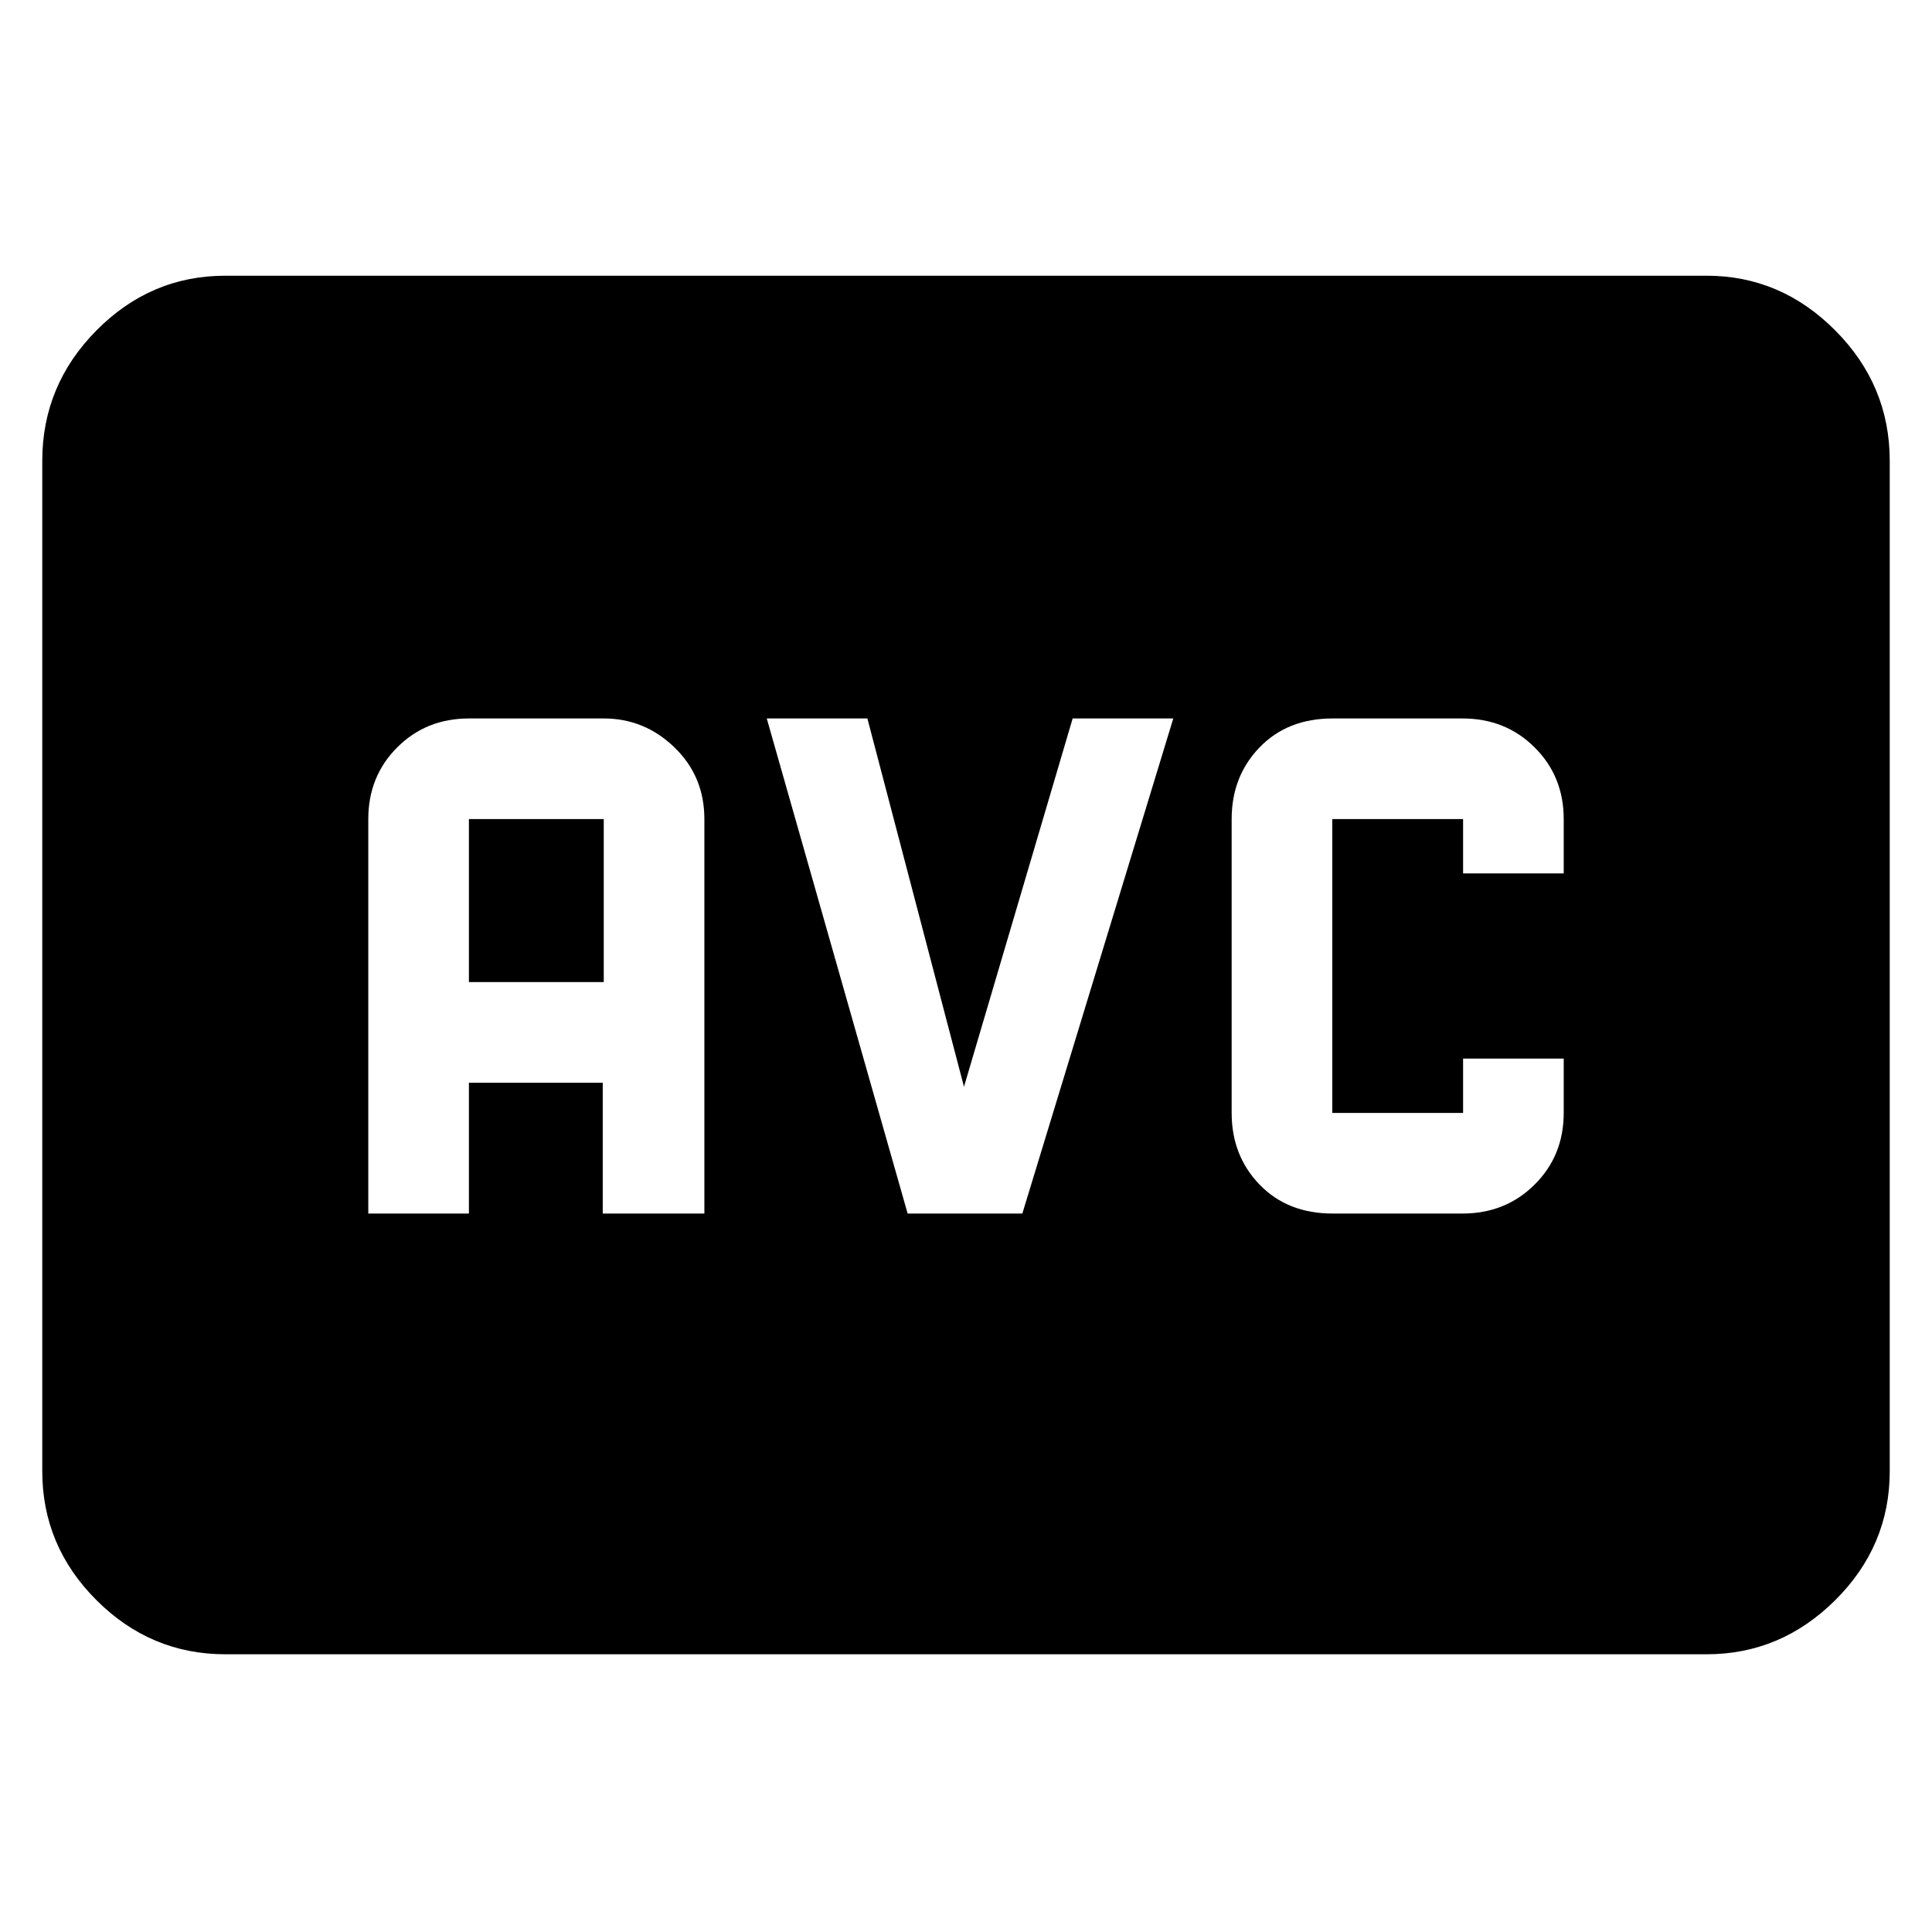 <svg xmlns="http://www.w3.org/2000/svg" height="48" viewBox="0 -960 960 960" width="48"><path d="M112-138q-37.18 0-64.09-26.91Q21-191.82 21-229v-502q0-37.59 26.91-64.79Q74.82-823 112-823h736q36.88 0 63.94 27.21Q939-768.59 939-731v502q0 37.18-27.06 64.09Q884.88-138 848-138H112Zm71-219h50v-65h66.5v65H350v-196q0-21.25-14.87-35.63Q320.25-603 300-603h-67q-21.25 0-35.62 14.37Q183-574.25 183-553v196Zm50-115v-81h67v81h-67Zm218 115h57l75-246h-50l-54 183-48-183h-50l70 246Zm211.16 0h64.55q21.38 0 35.83-14.38Q777-385.75 777-407v-27h-50v27h-65v-146h65v27h50v-27q0-21.25-14.46-35.63Q748.09-603 726.71-603h-64.55q-22.41 0-36.28 14.37Q612-574.25 612-553v146q0 21.25 13.88 35.62Q639.75-357 662.16-357Z"/></svg>